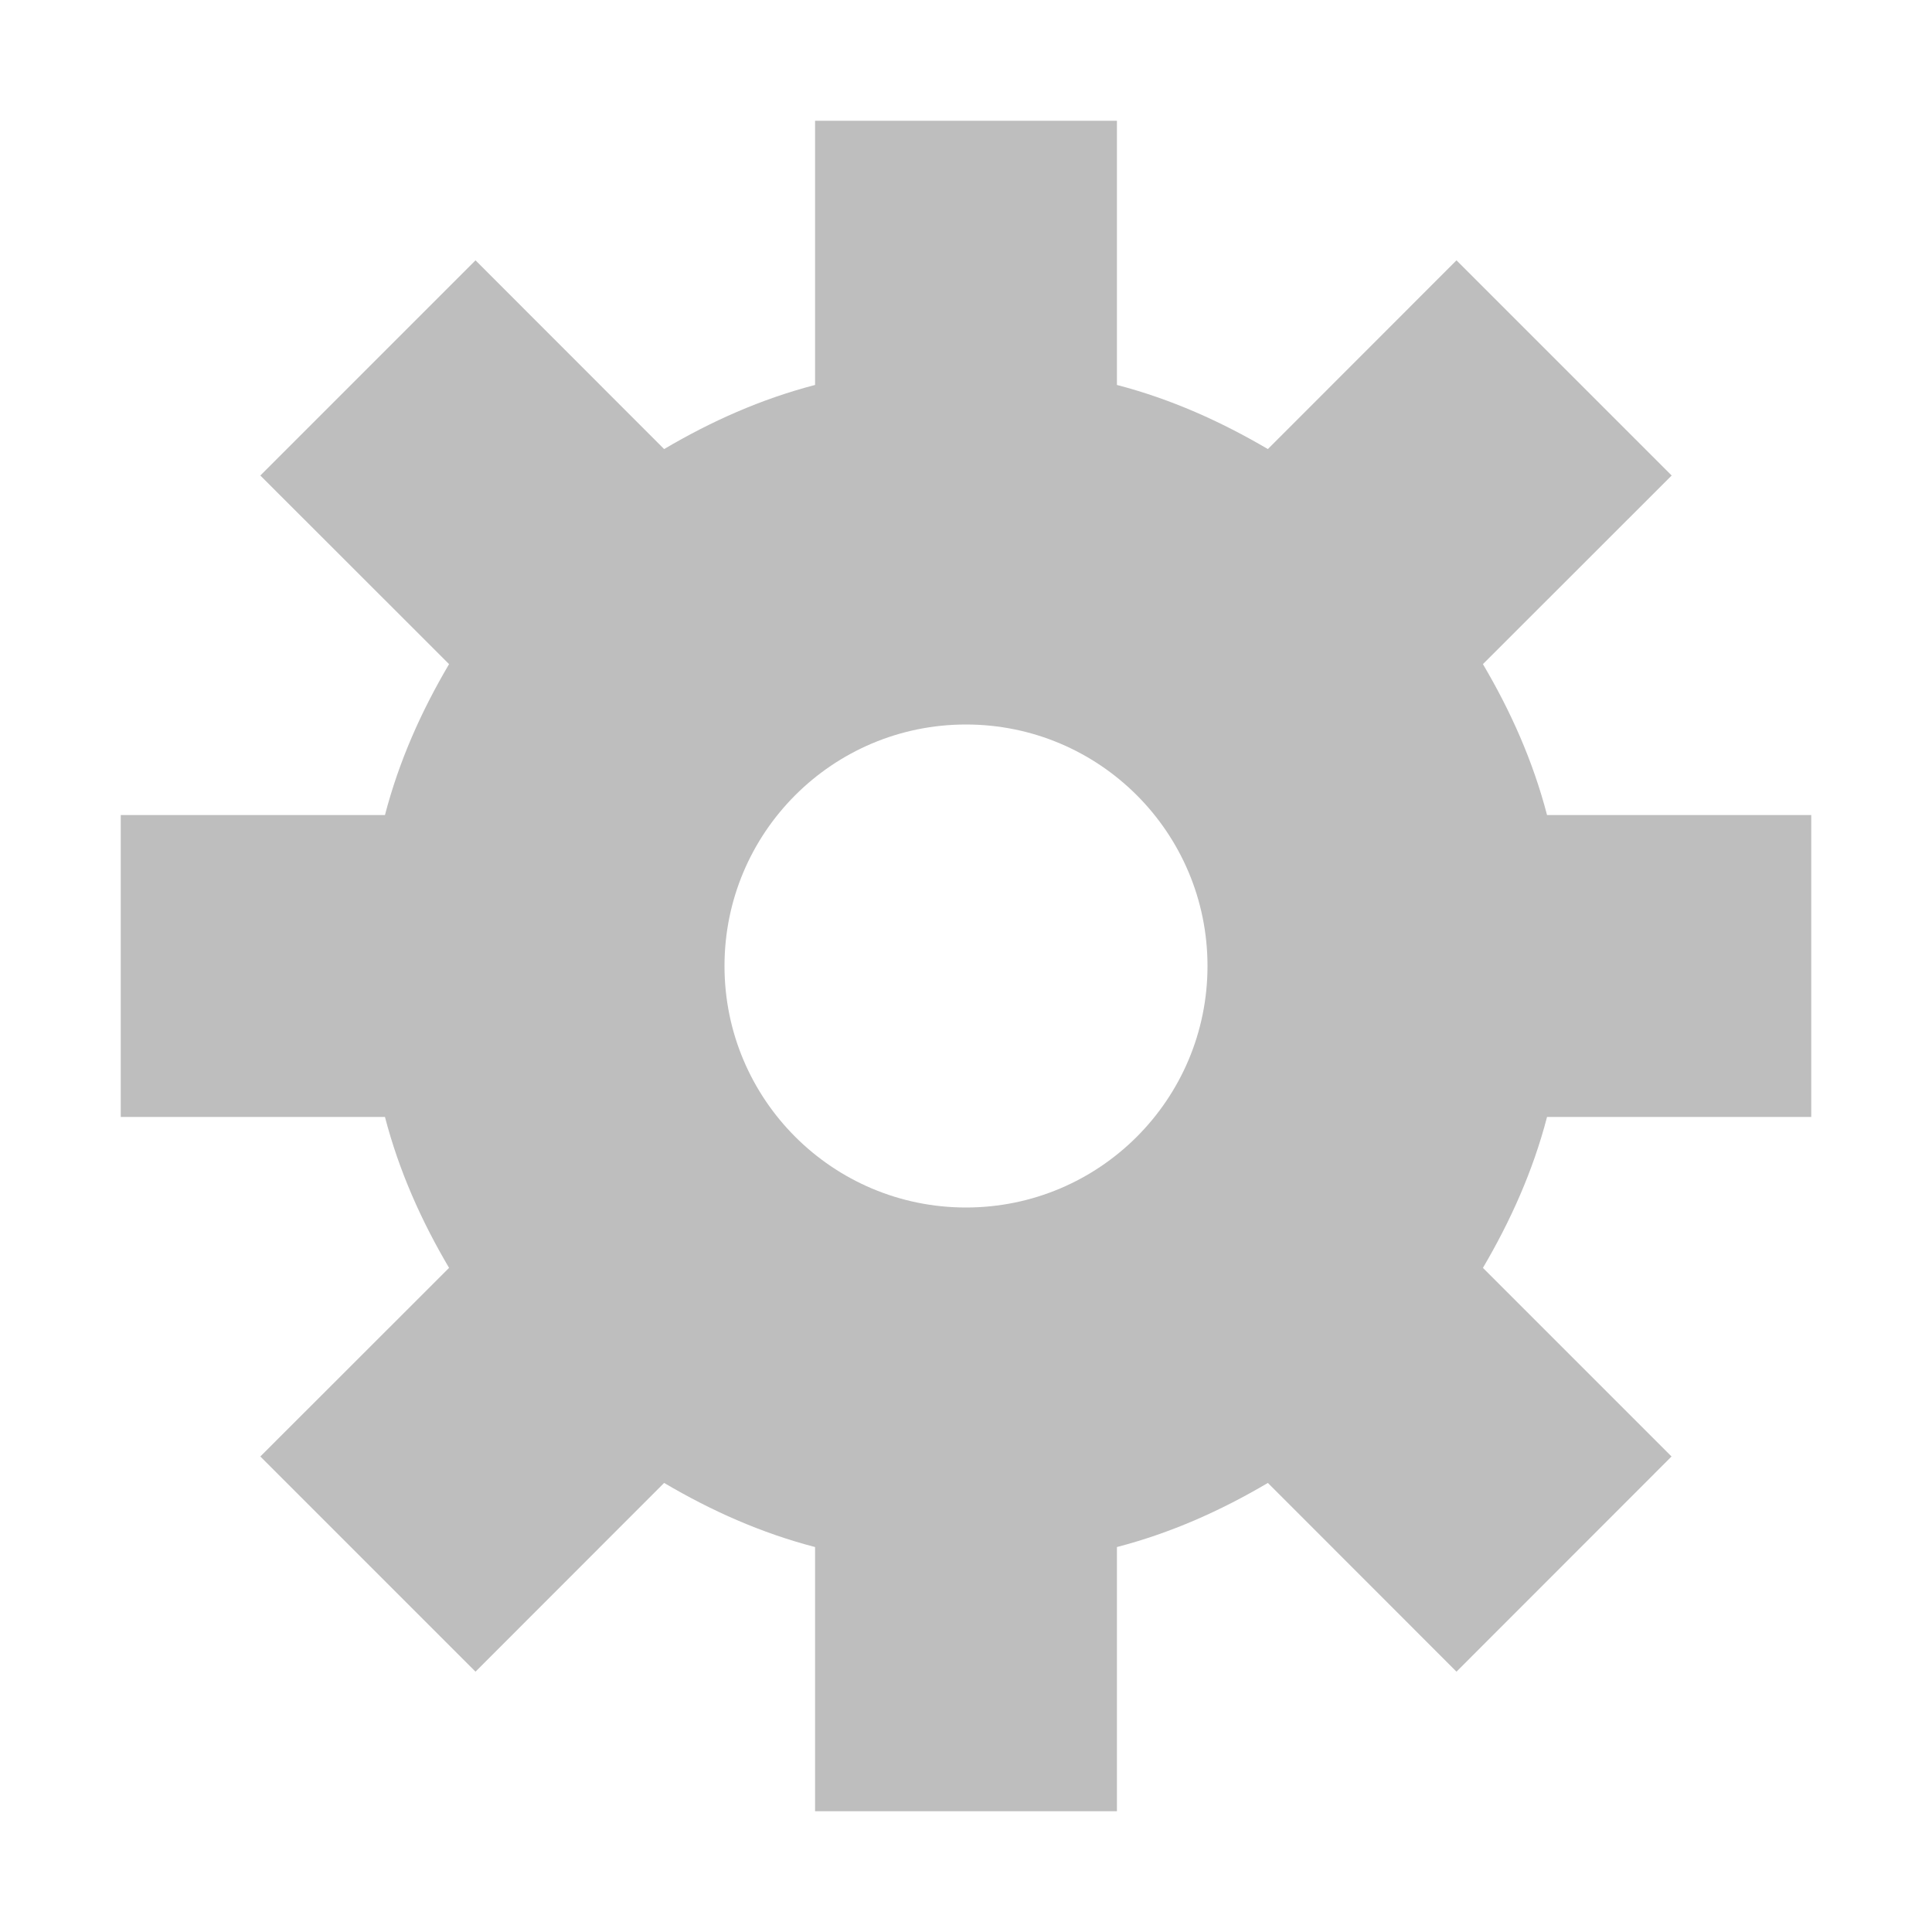 <?xml version="1.0" encoding="UTF-8" standalone="no"?>
<!-- Created with Inkscape (http://www.inkscape.org/) -->

<svg
   xmlns:dc="http://purl.org/dc/elements/1.1/"
   xmlns:cc="http://creativecommons.org/ns#"
   xmlns:rdf="http://www.w3.org/1999/02/22-rdf-syntax-ns#"
   xmlns:svg="http://www.w3.org/2000/svg"
   xmlns="http://www.w3.org/2000/svg"
   xmlns:xlink="http://www.w3.org/1999/xlink"
   xmlns:sodipodi="http://sodipodi.sourceforge.net/DTD/sodipodi-0.dtd"
   xmlns:inkscape="http://www.inkscape.org/namespaces/inkscape"
   version="1.1"
   width="16"
   height="16"
   id="svg7384"
   inkscape:version="0.48.4 r9939"
   sodipodi:docname="document-properties-symbolic.svg">
  <sodipodi:namedview
     pagecolor="#ffffff"
     bordercolor="#666666"
     borderopacity="1"
     objecttolerance="10"
     gridtolerance="10"
     guidetolerance="10"
     inkscape:pageopacity="0"
     inkscape:pageshadow="2"
     inkscape:window-width="641"
     inkscape:window-height="480"
     id="namedview13"
     showgrid="false"
     inkscape:zoom="14.75"
     inkscape:cx="8"
     inkscape:cy="8"
     inkscape:window-x="0"
     inkscape:window-y="30"
     inkscape:window-maximized="0"
     inkscape:current-layer="svg7384" />
  <title
     id="title9167">Gnome Symbolic Icon Theme</title>
  <defs
     id="defs11">
    <linearGradient
       x1="8.213"
       y1="0.959"
       x2="8.213"
       y2="14.986"
       id="linearGradient3899"
       xlink:href="#linearGradient3798-3"
       gradientUnits="userSpaceOnUse"
       gradientTransform="matrix(1,0,0,-1,0,16)" />
    <linearGradient
       id="linearGradient3798-3">
      <stop
         id="stop3800-9"
         style="stop-color:#bebebe;stop-opacity:0.698"
         offset="0" />
      <stop
         id="stop3802-0"
         style="stop-color:#bebebe;stop-opacity:1"
         offset="1" />
    </linearGradient>
    <radialGradient
       cx="8"
       cy="13.706"
       r="5.489"
       fx="8"
       fy="13.706"
       id="radialGradient3922"
       xlink:href="#linearGradient3798-3"
       gradientUnits="userSpaceOnUse"
       gradientTransform="matrix(2.003,0,0,2.103,-27.472,-17.454)" />
  </defs>
  <path
     d="m 6.75,15 0,-2.188 C 6.301,12.695 5.89,12.511 5.5,12.281 L 3.938,13.844 2.156,12.062 3.719,10.5 C 3.489,10.11 3.305,9.699 3.188,9.25 L 1,9.25 l 0,-2.5 2.188,0 C 3.305,6.301 3.489,5.89 3.719,5.5 L 2.156,3.938 3.938,2.156 5.5,3.719 C 5.89,3.489 6.301,3.305 6.75,3.188 L 6.75,1 l 2.5,0 0,2.188 c 0.449,0.117 0.86,0.302 1.25,0.531 L 12.062,2.156 13.844,3.938 12.281,5.5 c 0.23,0.39 0.414,0.801 0.531,1.25 l 2.188,0 0,2.5 -2.188,0 c -0.117,0.449 -0.302,0.86 -0.531,1.25 l 1.562,1.562 L 12.062,13.844 10.5,12.281 C 10.11,12.511 9.699,12.695 9.25,12.812 L 9.25,15 6.75,15 z M 8,10 C 9.105,10 10,9.105 10,8 10,6.895 9.105,6 8,6 6.895,6 6,6.895 6,8 c 0,1.105 0.895,2 2,2 z"
     inkscape:connector-curvature="0"
     id="path3002"
     style="color:#bebebe;fill:#bebebe;fill-opacity:1;fill-rule:nonzero;stroke:none;stroke-width:1;marker:none;visibility:visible;display:inline;overflow:visible;enable-background:accumulate" />
</svg>
